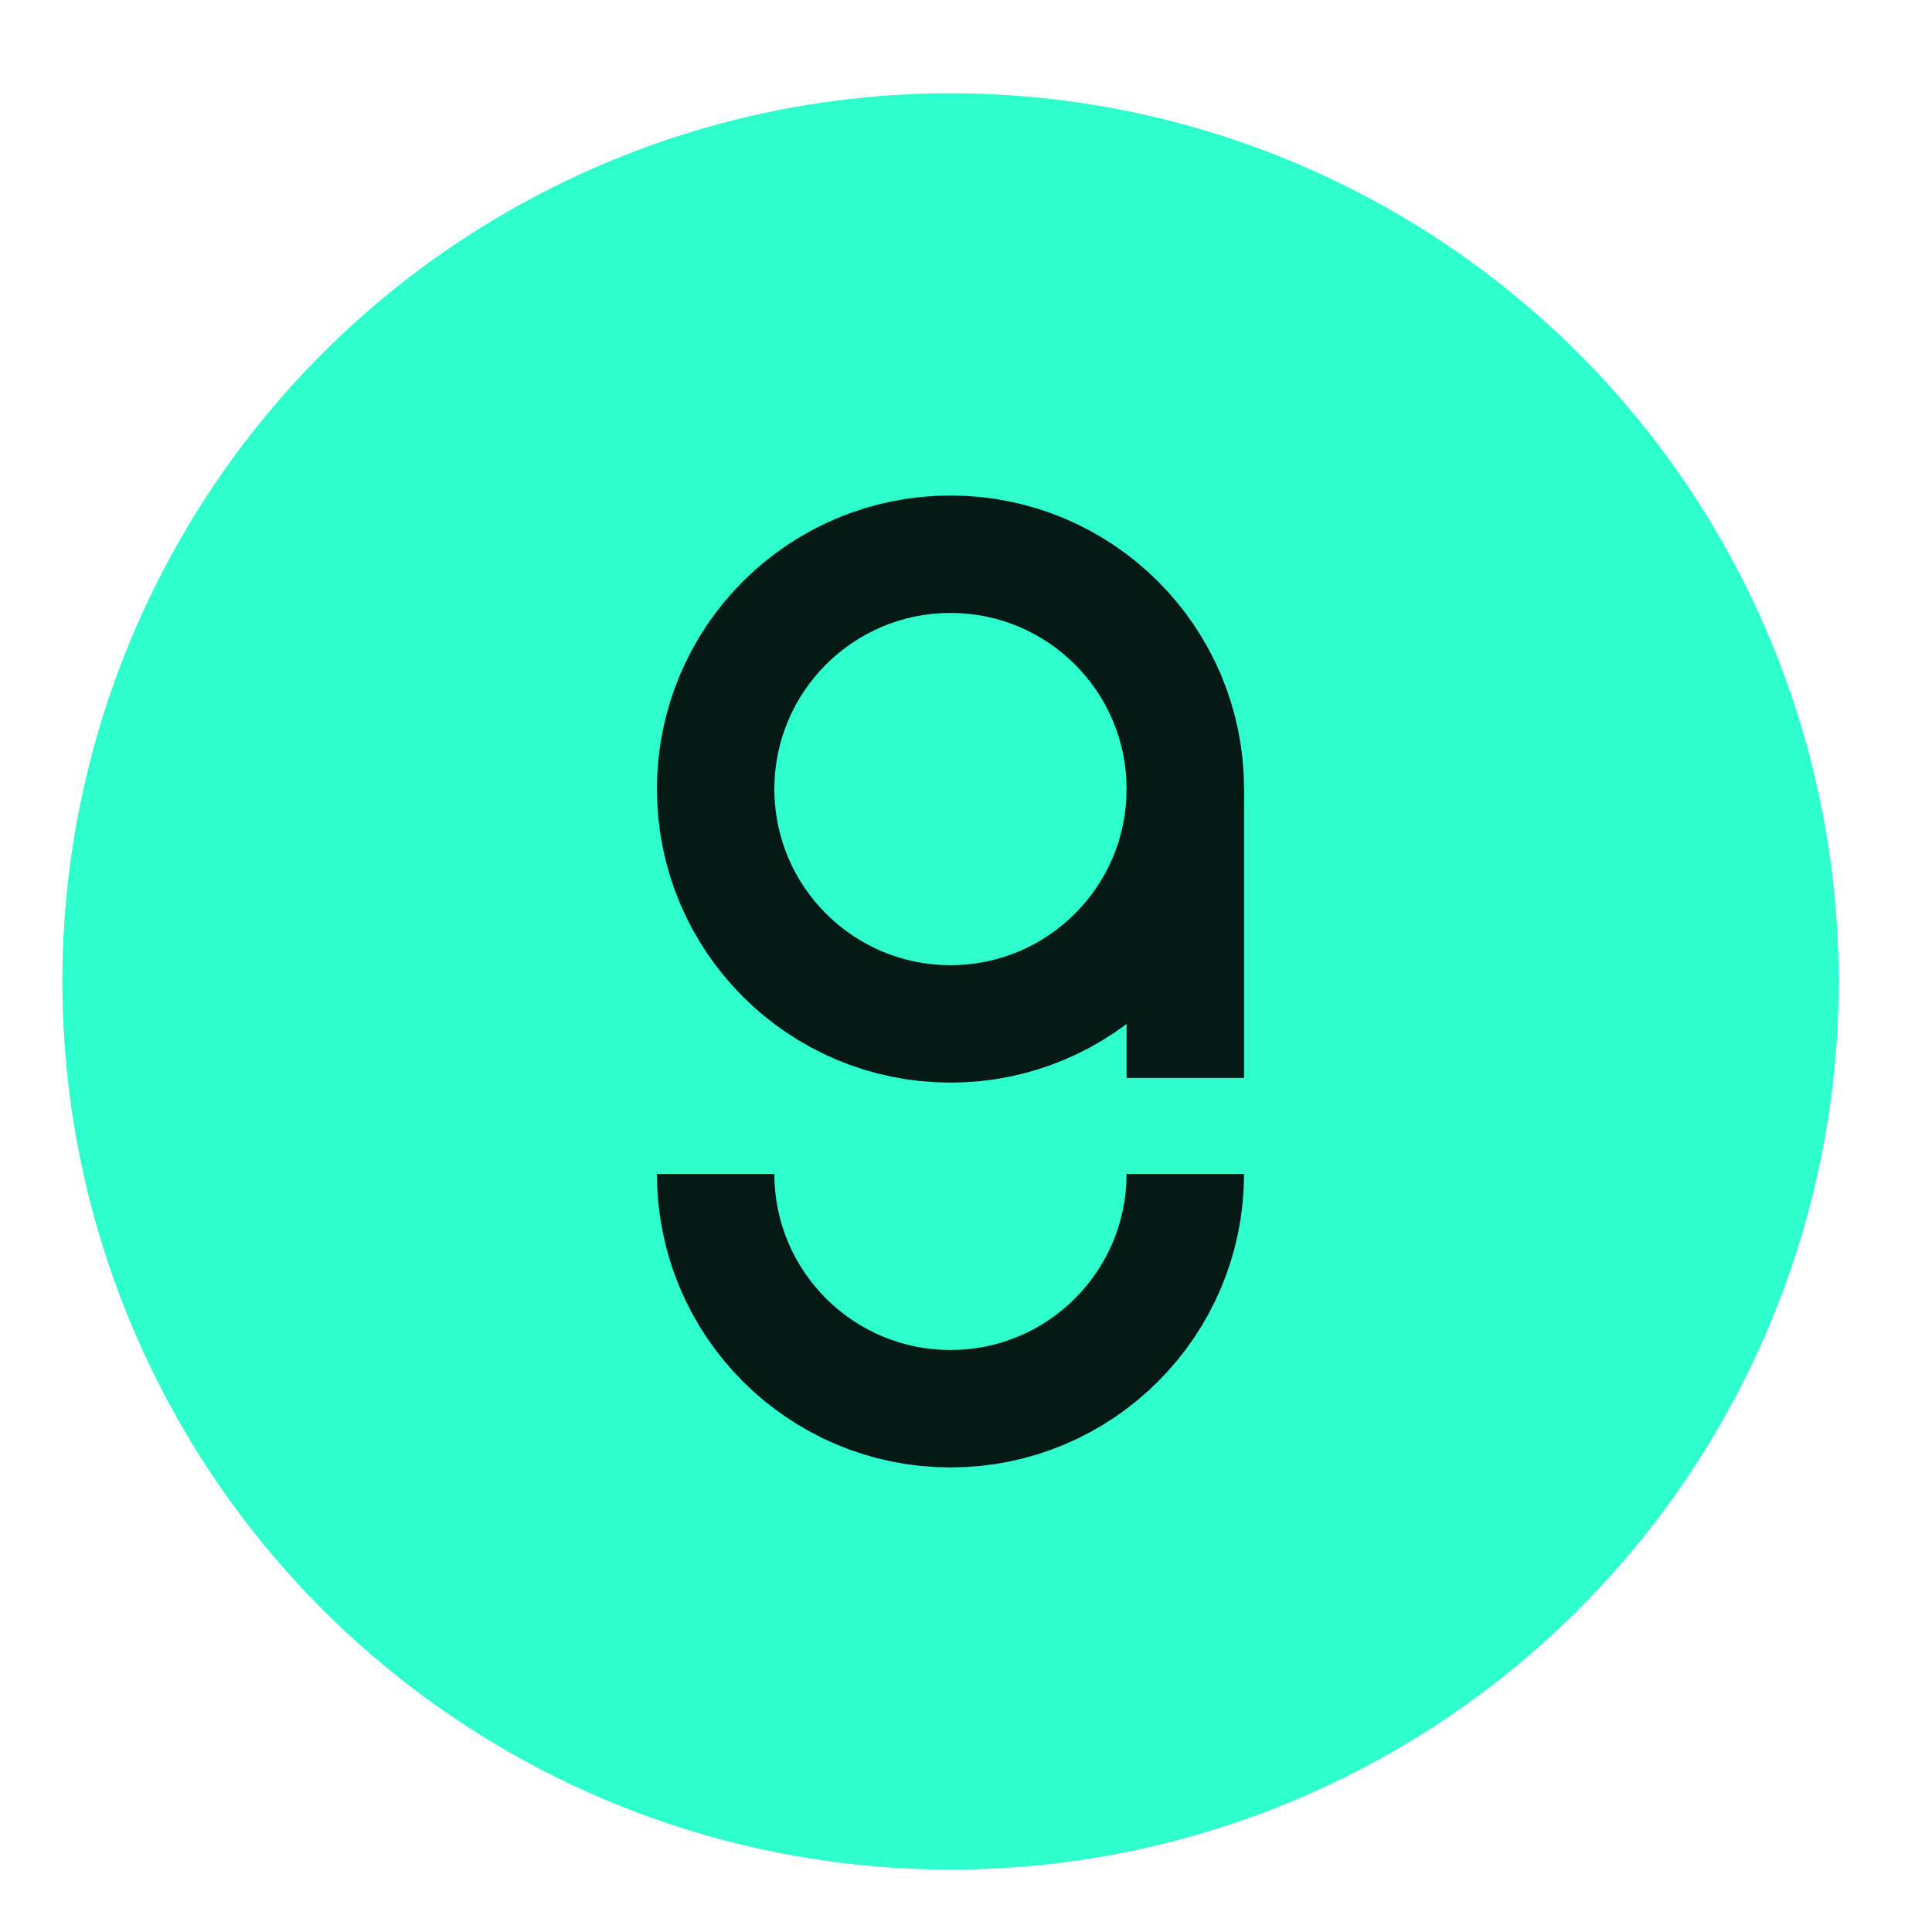 <?xml version="1.0" encoding="UTF-8"?>
<!DOCTYPE svg PUBLIC "-//W3C//DTD SVG 1.1//EN" "http://www.w3.org/Graphics/SVG/1.1/DTD/svg11.dtd">
<!-- Creator: CorelDRAW 2019 (64-Bit) -->
<svg xmlns="http://www.w3.org/2000/svg" xml:space="preserve" width="10mm" height="10mm" version="1.1" style="shape-rendering:geometricPrecision; text-rendering:geometricPrecision; image-rendering:optimizeQuality; fill-rule:evenodd; clip-rule:evenodd"
viewBox="0 0 1000 1000"
 xmlns:xlink="http://www.w3.org/1999/xlink"
 xmlns:xodm="http://www.corel.com/coreldraw/odm/2003">
 <defs>
  <style type="text/css">
   <![CDATA[
    .fil0 {fill:#2DFFCD}
    .fil1 {fill:#071914;fill-rule:nonzero}
   ]]>
  </style>
 </defs>
 <g id="Capa_x0020_1">
  <g id="_2238529002672">
   <circle class="fil0" cx="491.99" cy="507.99" r="459.71"/>
   <g>
    <g>
     <path class="fil1" d="M643.91 408.42l-60.78 0 0 0 -0.12 -4.72 -0.36 -4.65 -0.58 -4.56 -0.79 -4.47 -1.03 -4.42 -1.21 -4.31 -1.44 -4.22 -1.62 -4.13 -1.83 -4.02 -2.01 -3.95 -2.2 -3.82 -2.36 -3.68 -2.55 -3.58 -2.72 -3.46 -2.87 -3.31 -3.01 -3.17 -3.17 -3.01 -3.32 -2.88 -3.44 -2.71 -3.58 -2.54 -3.71 -2.38 -3.8 -2.19 -3.93 -2.01 -4.03 -1.82 -4.15 -1.63 -4.21 -1.44 -4.3 -1.21 -4.42 -1.03 -4.47 -0.79 -4.56 -0.58 -4.66 -0.36 -4.71 -0.12 0 -60.78 7.79 0.2 7.7 0.58 7.6 0.96 7.51 1.35 7.34 1.69 7.24 2.05 7.07 2.4 6.89 2.71 6.75 3.06 6.55 3.35 6.38 3.67 6.15 3.94 5.96 4.24 5.74 4.51 5.5 4.76 5.27 5.03 5.03 5.27 4.77 5.51 4.5 5.74 4.23 5.94 3.96 6.18 3.66 6.38 3.35 6.53 3.05 6.74 2.72 6.91 2.4 7.08 2.05 7.23 1.69 7.34 1.35 7.51 0.96 7.6 0.58 7.69 0.2 7.8 0 0zm-151.94 151.94l0 -60.78 0 0 4.71 -0.12 4.66 -0.36 4.56 -0.58 4.47 -0.79 4.42 -1.03 4.3 -1.21 4.21 -1.44 4.15 -1.63 4.03 -1.82 3.93 -2.01 3.8 -2.19 3.71 -2.38 3.58 -2.54 3.44 -2.71 3.32 -2.88 3.17 -3.01 3.01 -3.17 2.88 -3.32 2.71 -3.44 2.54 -3.58 2.38 -3.71 2.19 -3.8 2.01 -3.93 1.82 -4.03 1.63 -4.15 1.44 -4.21 1.21 -4.3 1.03 -4.42 0.79 -4.47 0.58 -4.56 0.36 -4.66 0.12 -4.71 60.78 0 -0.2 7.79 -0.58 7.7 -0.96 7.6 -1.35 7.51 -1.69 7.34 -2.05 7.24 -2.4 7.07 -2.71 6.89 -3.06 6.75 -3.35 6.55 -3.67 6.38 -3.94 6.15 -4.24 5.96 -4.51 5.74 -4.76 5.5 -5.03 5.27 -5.27 5.03 -5.5 4.76 -5.74 4.51 -5.96 4.24 -6.15 3.94 -6.38 3.67 -6.55 3.35 -6.75 3.06 -6.89 2.71 -7.07 2.4 -7.24 2.05 -7.34 1.69 -7.51 1.35 -7.6 0.96 -7.7 0.58 -7.79 0.2 0 0zm-151.95 -151.94l60.78 0 0 0 0.12 4.71 0.36 4.66 0.58 4.56 0.79 4.47 1.03 4.42 1.21 4.3 1.44 4.21 1.63 4.15 1.82 4.03 2.01 3.93 2.19 3.8 2.38 3.71 2.54 3.58 2.71 3.44 2.88 3.32 3.01 3.17 3.17 3.01 3.31 2.87 3.46 2.72 3.58 2.55 3.68 2.36 3.82 2.2 3.95 2.01 4.02 1.83 4.13 1.62 4.22 1.44 4.31 1.21 4.42 1.03 4.47 0.79 4.56 0.58 4.65 0.36 4.72 0.12 0 60.78 -7.8 -0.2 -7.69 -0.58 -7.6 -0.96 -7.51 -1.35 -7.34 -1.69 -7.23 -2.05 -7.08 -2.4 -6.91 -2.72 -6.74 -3.05 -6.53 -3.35 -6.38 -3.66 -6.18 -3.96 -5.94 -4.23 -5.74 -4.5 -5.51 -4.77 -5.27 -5.03 -5.03 -5.27 -4.76 -5.5 -4.51 -5.74 -4.24 -5.96 -3.94 -6.15 -3.67 -6.38 -3.35 -6.55 -3.06 -6.75 -2.71 -6.89 -2.4 -7.07 -2.05 -7.24 -1.69 -7.34 -1.35 -7.51 -0.96 -7.6 -0.58 -7.7 -0.2 -7.79 0 0zm151.95 -151.95l0 60.78 0 0 -4.72 0.12 -4.65 0.36 -4.56 0.58 -4.47 0.79 -4.42 1.03 -4.31 1.21 -4.22 1.44 -4.13 1.62 -4.02 1.83 -3.95 2.01 -3.82 2.2 -3.68 2.36 -3.58 2.55 -3.46 2.72 -3.31 2.87 -3.17 3.01 -3.01 3.17 -2.87 3.31 -2.72 3.46 -2.55 3.58 -2.36 3.68 -2.2 3.82 -2.01 3.95 -1.83 4.02 -1.62 4.13 -1.44 4.22 -1.21 4.31 -1.03 4.42 -0.79 4.47 -0.58 4.56 -0.36 4.65 -0.12 4.72 -60.78 0 0.2 -7.8 0.58 -7.69 0.96 -7.6 1.35 -7.51 1.69 -7.34 2.05 -7.23 2.4 -7.08 2.72 -6.91 3.05 -6.74 3.35 -6.53 3.66 -6.38 3.96 -6.18 4.23 -5.94 4.5 -5.74 4.77 -5.51 5.03 -5.27 5.27 -5.03 5.51 -4.77 5.74 -4.5 5.94 -4.23 6.18 -3.96 6.38 -3.66 6.53 -3.35 6.74 -3.05 6.91 -2.72 7.08 -2.4 7.23 -2.05 7.34 -1.69 7.51 -1.35 7.6 -0.96 7.69 -0.58 7.8 -0.2 0 0z"/>
    </g>
    <g>
     <path class="fil1" d="M491.97 759.54l0 -60.78 0 0 4.71 -0.12 4.66 -0.36 4.56 -0.58 4.47 -0.79 4.4 -1.02 4.32 -1.23 4.23 -1.43 4.13 -1.63 4.03 -1.82 3.93 -2.01 3.8 -2.19 3.71 -2.38 3.58 -2.54 3.44 -2.71 3.31 -2.86 3.17 -3.03 3.02 -3.18 2.88 -3.32 2.71 -3.44 2.54 -3.58 2.38 -3.71 2.19 -3.8 2.01 -3.93 1.82 -4.03 1.63 -4.15 1.44 -4.21 1.21 -4.3 1.03 -4.42 0.79 -4.47 0.58 -4.56 0.36 -4.66 0.12 -4.71 60.78 0 -0.2 7.79 -0.58 7.7 -0.96 7.6 -1.35 7.51 -1.69 7.34 -2.05 7.24 -2.4 7.07 -2.71 6.89 -3.06 6.75 -3.35 6.55 -3.67 6.38 -3.94 6.15 -4.24 5.96 -4.51 5.74 -4.76 5.5 -5.02 5.26 -5.27 5.03 -5.51 4.78 -5.74 4.51 -5.96 4.24 -6.15 3.94 -6.38 3.67 -6.55 3.35 -6.75 3.06 -6.91 2.71 -7.05 2.39 -7.22 2.05 -7.36 1.7 -7.51 1.35 -7.6 0.96 -7.7 0.58 -7.79 0.2 0 0zm-151.95 -151.95l60.78 0 0.12 4.71 0.36 4.66 0.58 4.56 0.79 4.47 1.03 4.42 1.21 4.3 1.44 4.21 1.63 4.15 1.82 4.03 2.01 3.93 2.19 3.8 2.38 3.71 2.54 3.58 2.71 3.44 2.88 3.32 3.02 3.18 3.17 3.03 3.3 2.85 3.46 2.72 3.58 2.55 3.68 2.36 3.82 2.2 3.95 2.01 4.02 1.83 4.11 1.61 4.24 1.44 4.33 1.23 4.4 1.02 4.47 0.79 4.56 0.58 4.65 0.36 4.72 0.12 0 60.78 -7.8 -0.2 -7.69 -0.58 -7.6 -0.96 -7.51 -1.35 -7.36 -1.7 -7.21 -2.05 -7.06 -2.38 -6.93 -2.73 -6.74 -3.05 -6.53 -3.35 -6.38 -3.66 -6.18 -3.96 -5.94 -4.23 -5.74 -4.5 -5.52 -4.79 -5.27 -5.03 -5.02 -5.26 -4.76 -5.5 -4.51 -5.74 -4.24 -5.96 -3.94 -6.15 -3.67 -6.38 -3.35 -6.55 -3.06 -6.75 -2.71 -6.89 -2.4 -7.07 -2.05 -7.24 -1.69 -7.34 -1.35 -7.51 -0.96 -7.6 -0.58 -7.7 -0.2 -7.79z"/>
    </g>
    <g>
     <polygon class="fil1" points="583.13,557.92 583.13,408.42 643.91,408.42 643.91,557.92 "/>
    </g>
   </g>
  </g>
 </g>
</svg>
